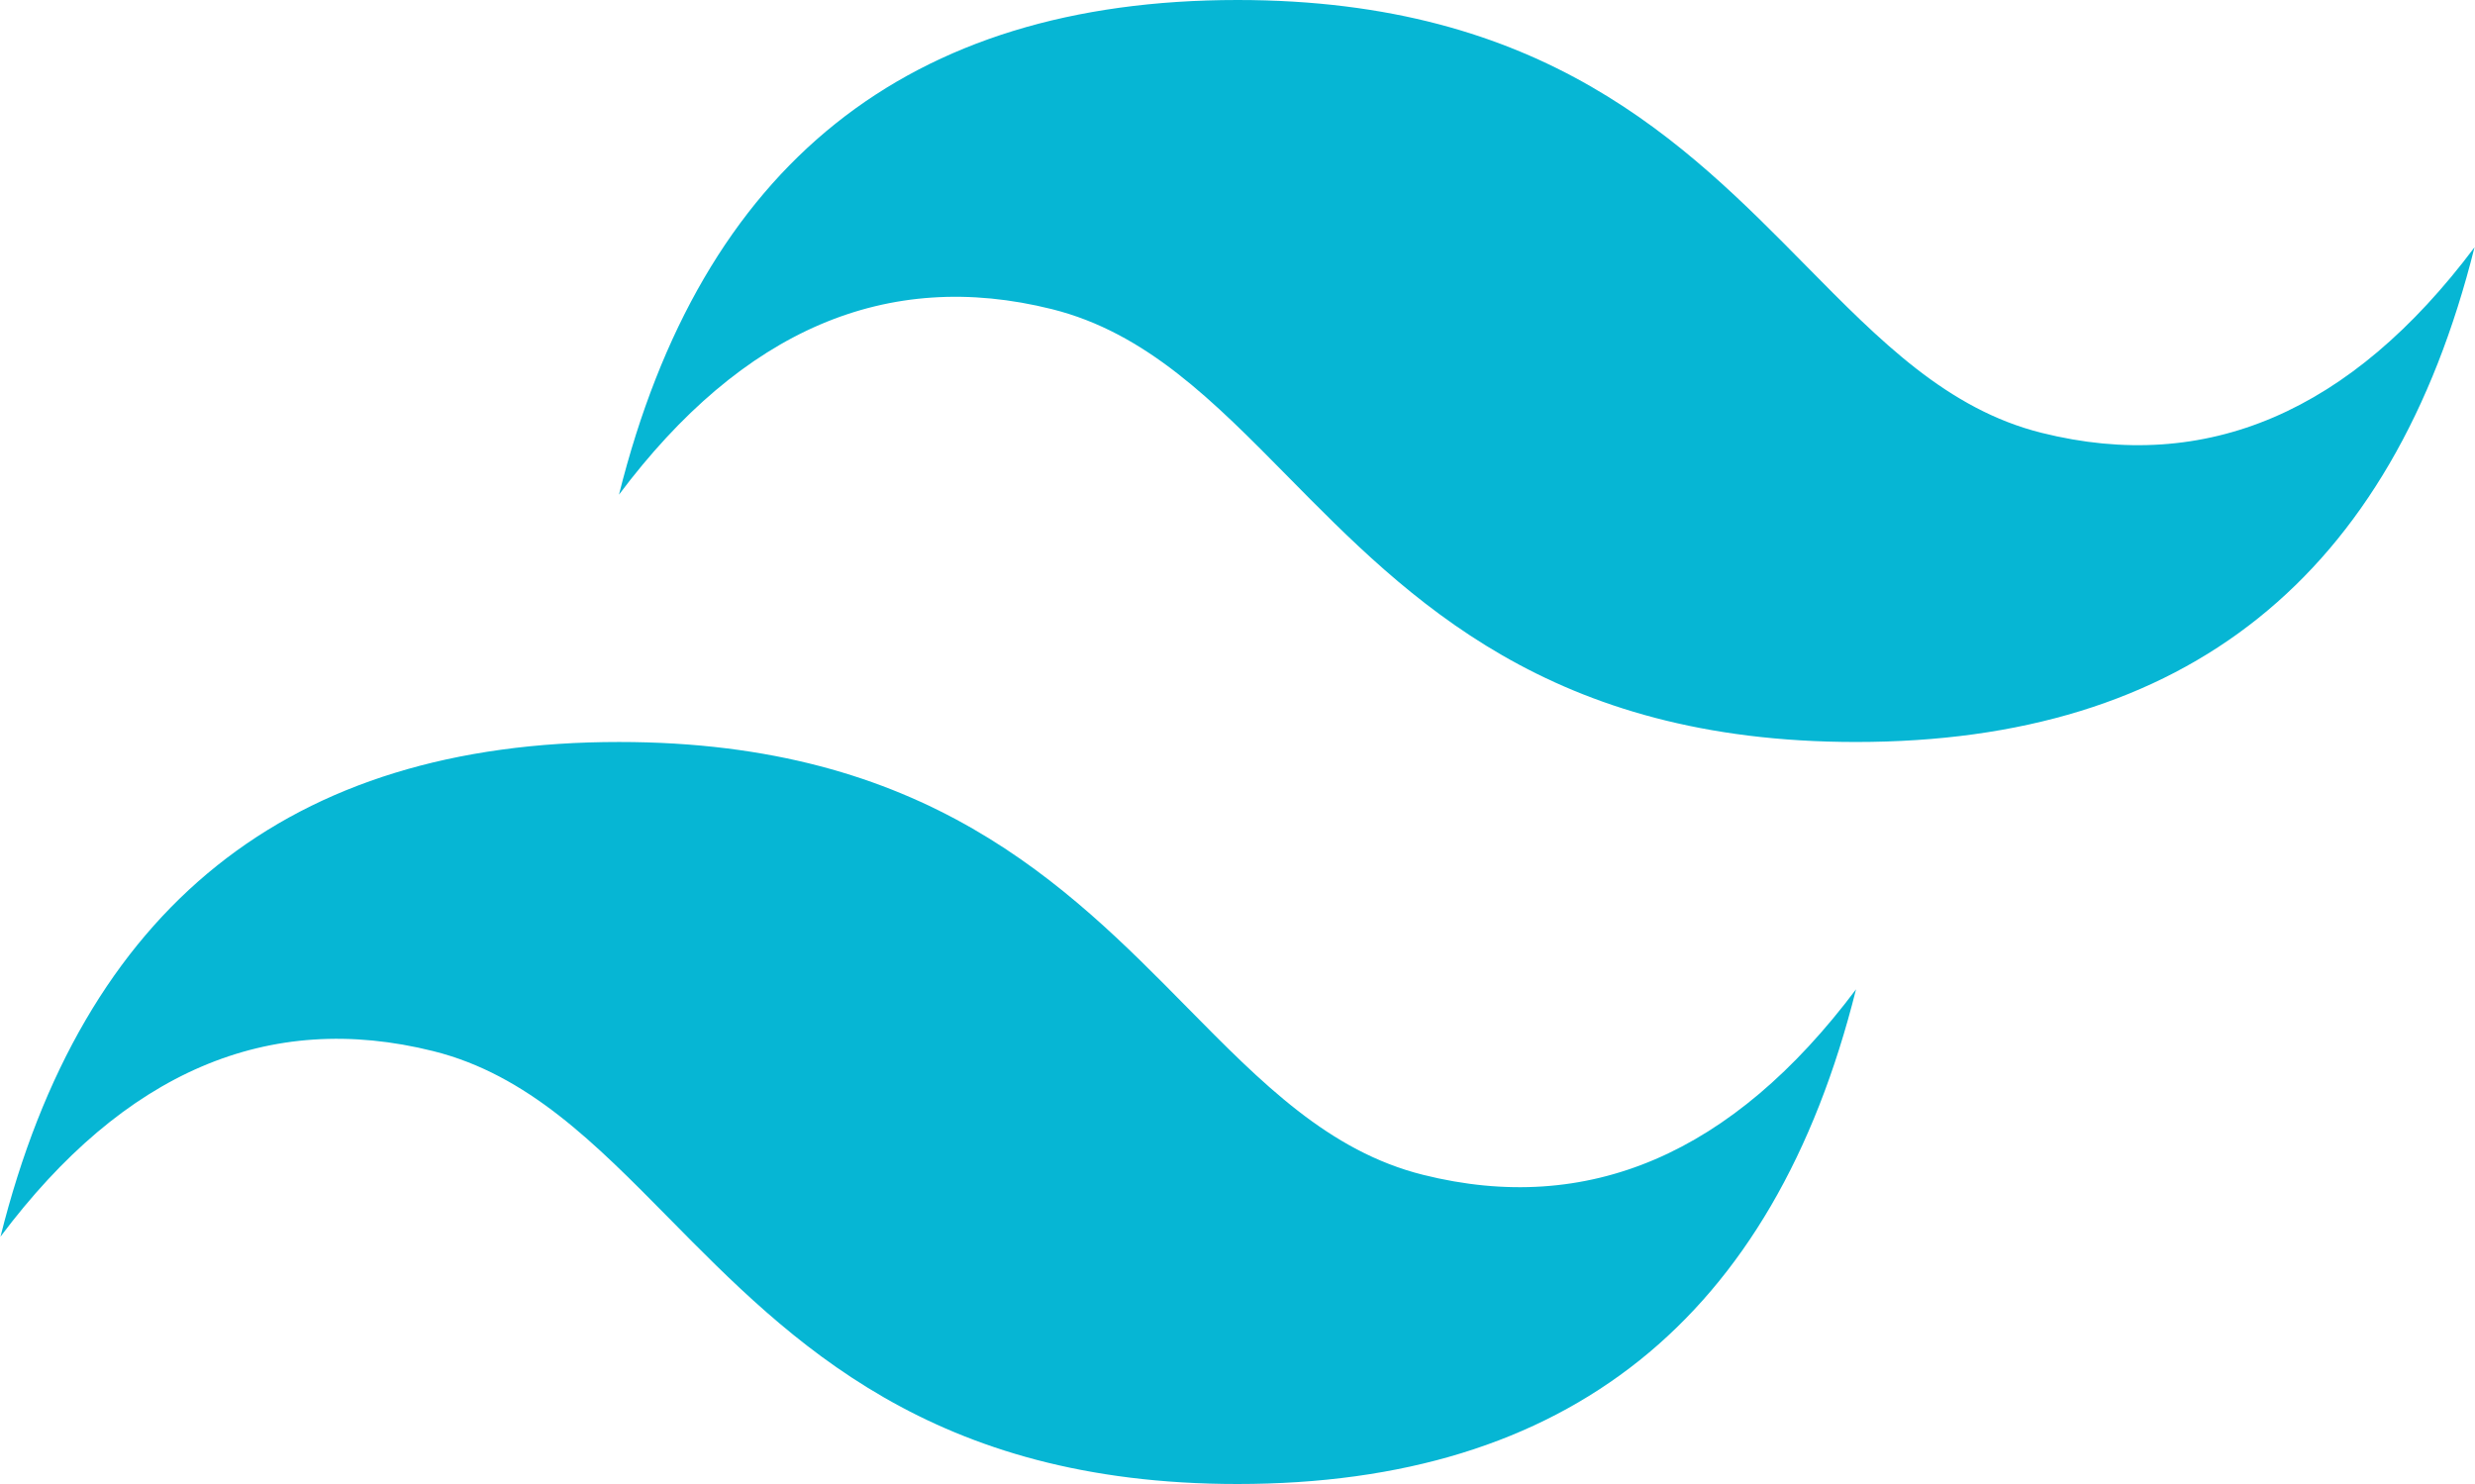 <svg height="1499" viewBox=".15 .13 799.7 479.69" width="2500" xmlns="http://www.w3.org/2000/svg" heigh="51">
    <path
        d="m400 .13c-106.63 0-173.27 53.3-199.93 159.89 39.99-53.3 86.64-73.28 139.95-59.96 30.42 7.6 52.16 29.67 76.23 54.09 39.2 39.78 84.57 85.82 183.68 85.82 106.62 0 173.27-53.3 199.92-159.9-39.98 53.3-86.63 73.29-139.95 59.97-30.41-7.6-52.15-29.67-76.22-54.09-39.2-39.78-84.58-85.82-183.68-85.82zm-199.93 239.84c-106.62 0-173.27 53.3-199.92 159.9 39.98-53.3 86.63-73.29 139.95-59.96 30.41 7.61 52.15 29.67 76.22 54.08 39.2 39.78 84.58 85.83 183.68 85.83 106.63 0 173.27-53.3 199.93-159.9-39.99 53.3-86.64 73.29-139.95 59.96-30.42-7.59-52.16-29.67-76.23-54.08-39.2-39.78-84.57-85.83-183.68-85.83z"
        fill="#06b6d4" />
</svg>